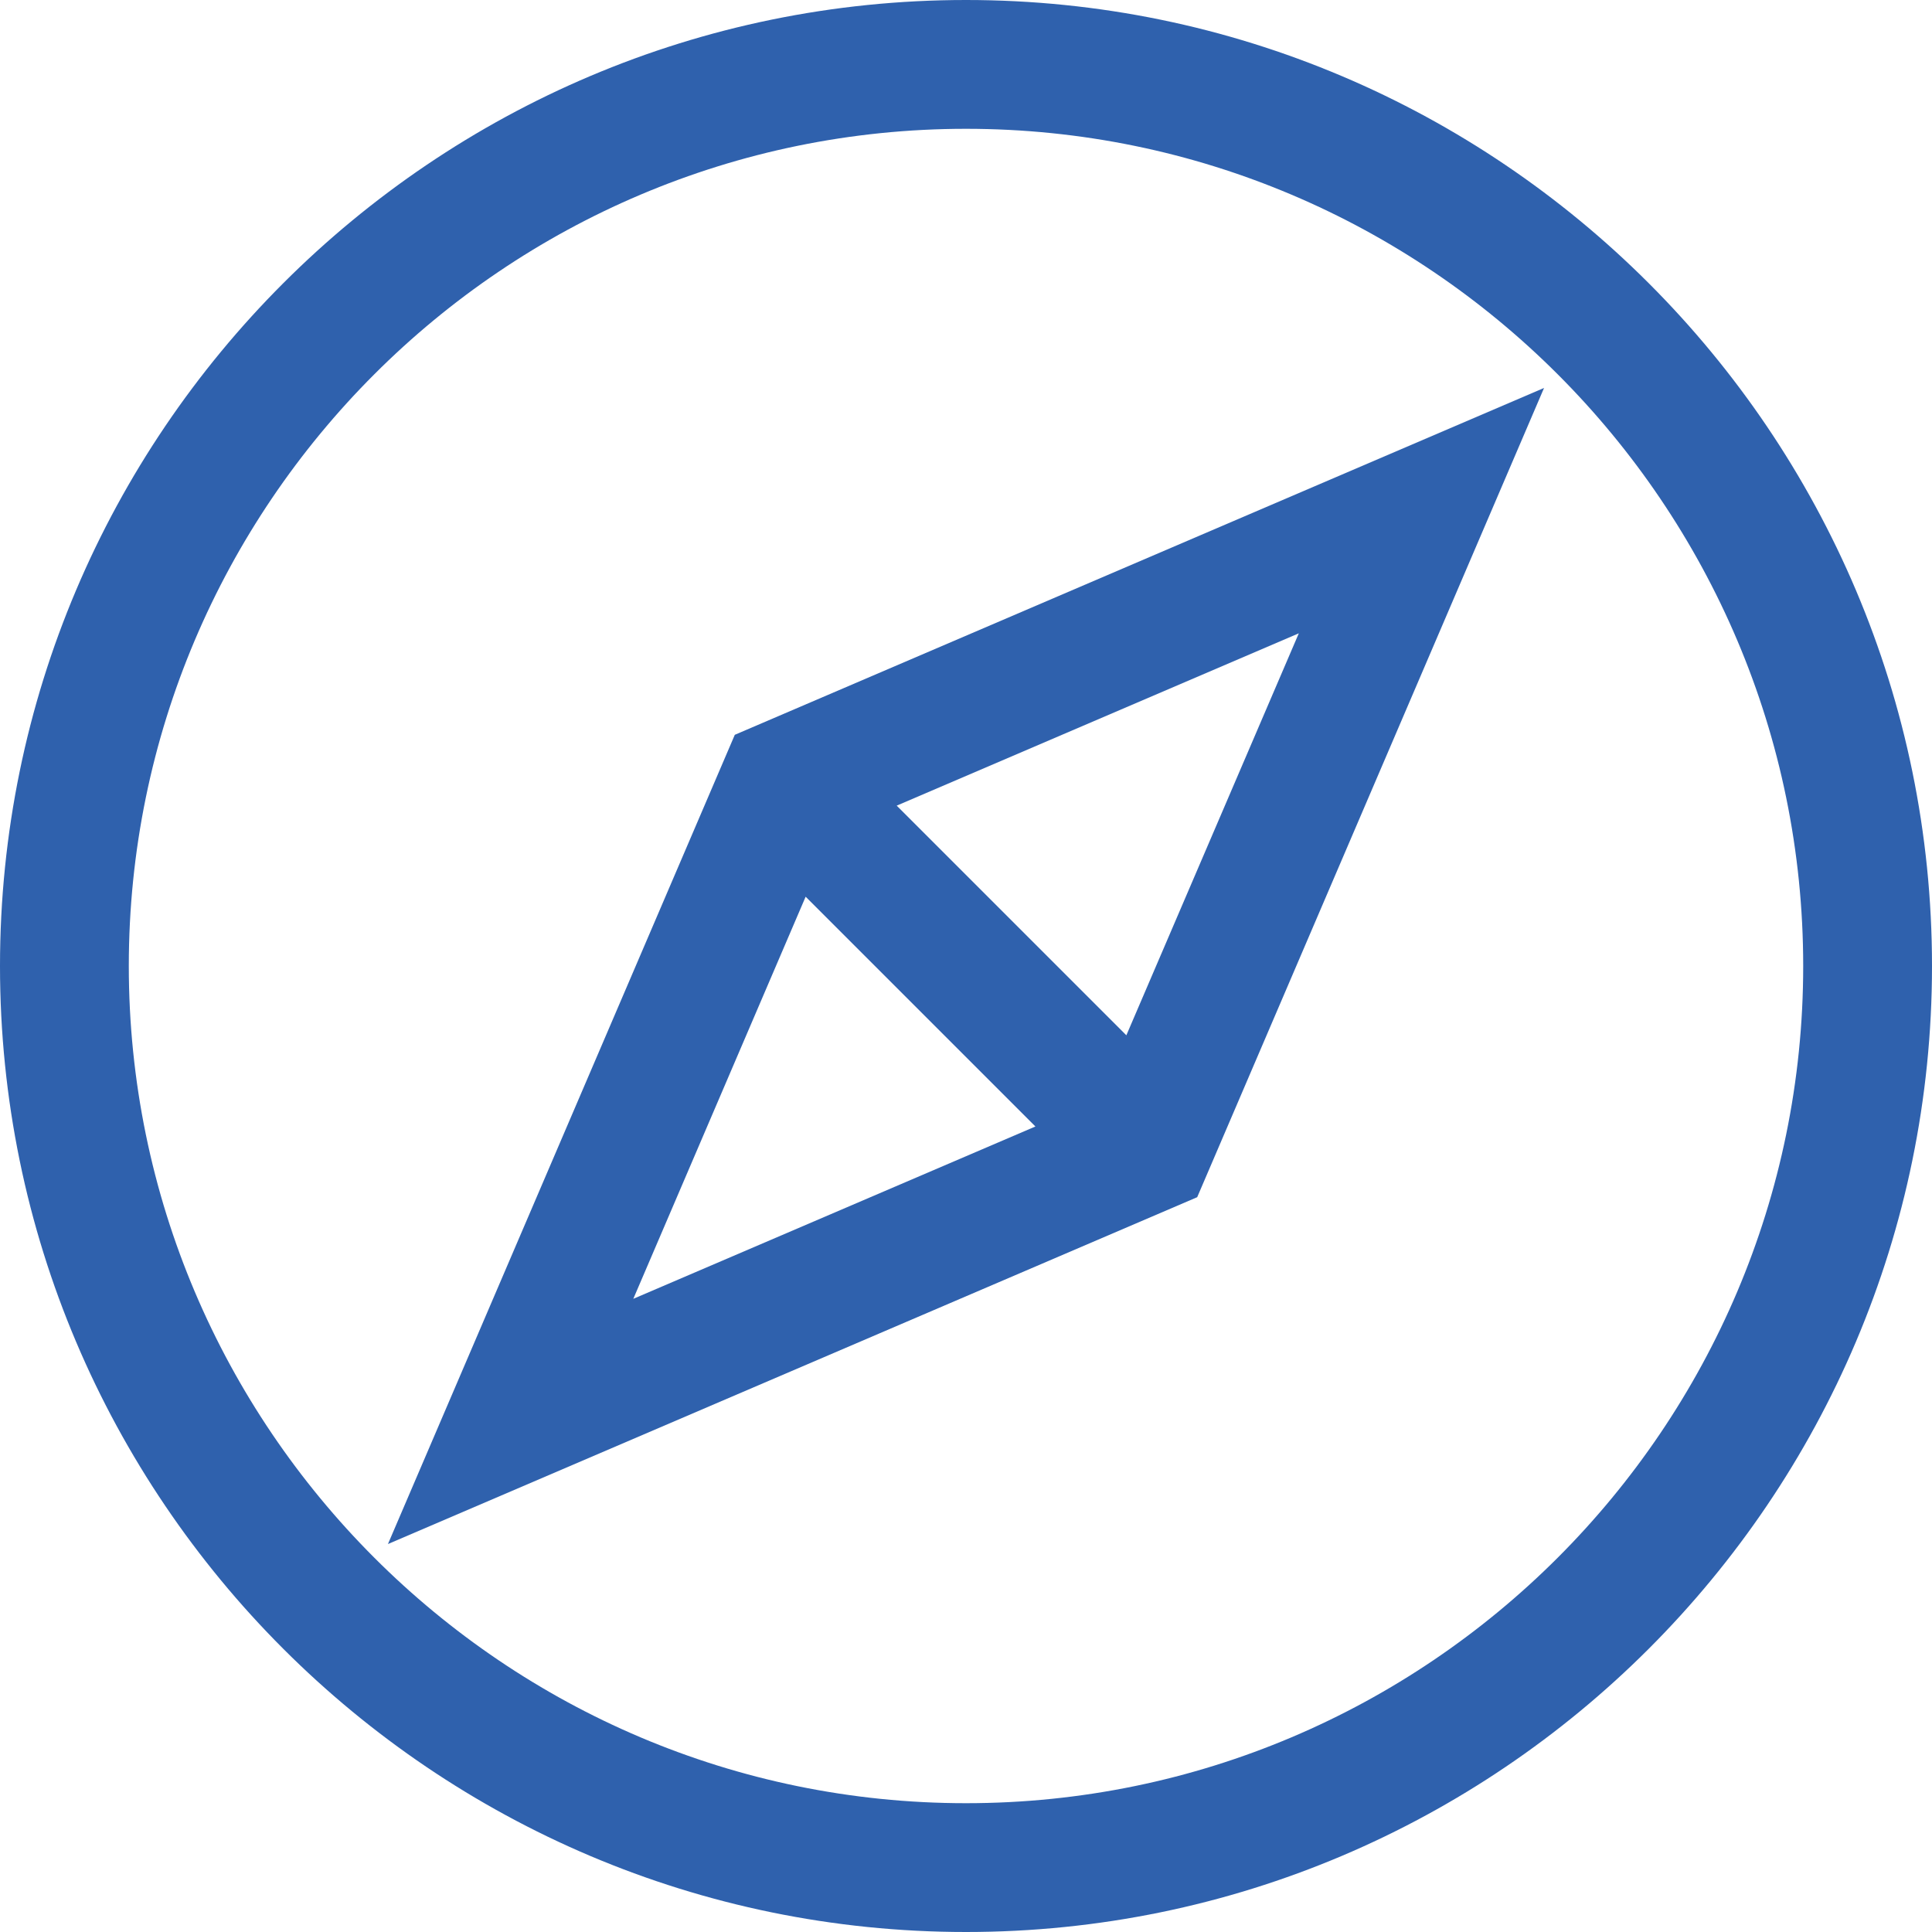 <svg viewBox="0 0 15 15" xml:space="preserve" xmlns="http://www.w3.org/2000/svg" enable-background="new 0 0 15 15"><path d="M7.5 0C3.364 0 0 3.364 0 7.5S3.364 15 7.5 15 15 11.636 15 7.5 11.636 0 7.5 0zm0 14C3.916 14 1 11.084 1 7.5S3.916 1 7.5 1 14 3.916 14 7.5 11.084 14 7.5 14z" fill="#2f61ad" class="fill-000000"></path><path d="m3.012 11.988 6.283-2.693 2.693-6.283-6.283 2.693-2.693 6.283zm3.243-5.026 1.784 1.784-3.122 1.338 1.338-3.122zm2.49 1.076L6.962 6.255l3.122-1.338-1.339 3.121z" fill="#2f61ad" class="fill-000000"></path></svg>
